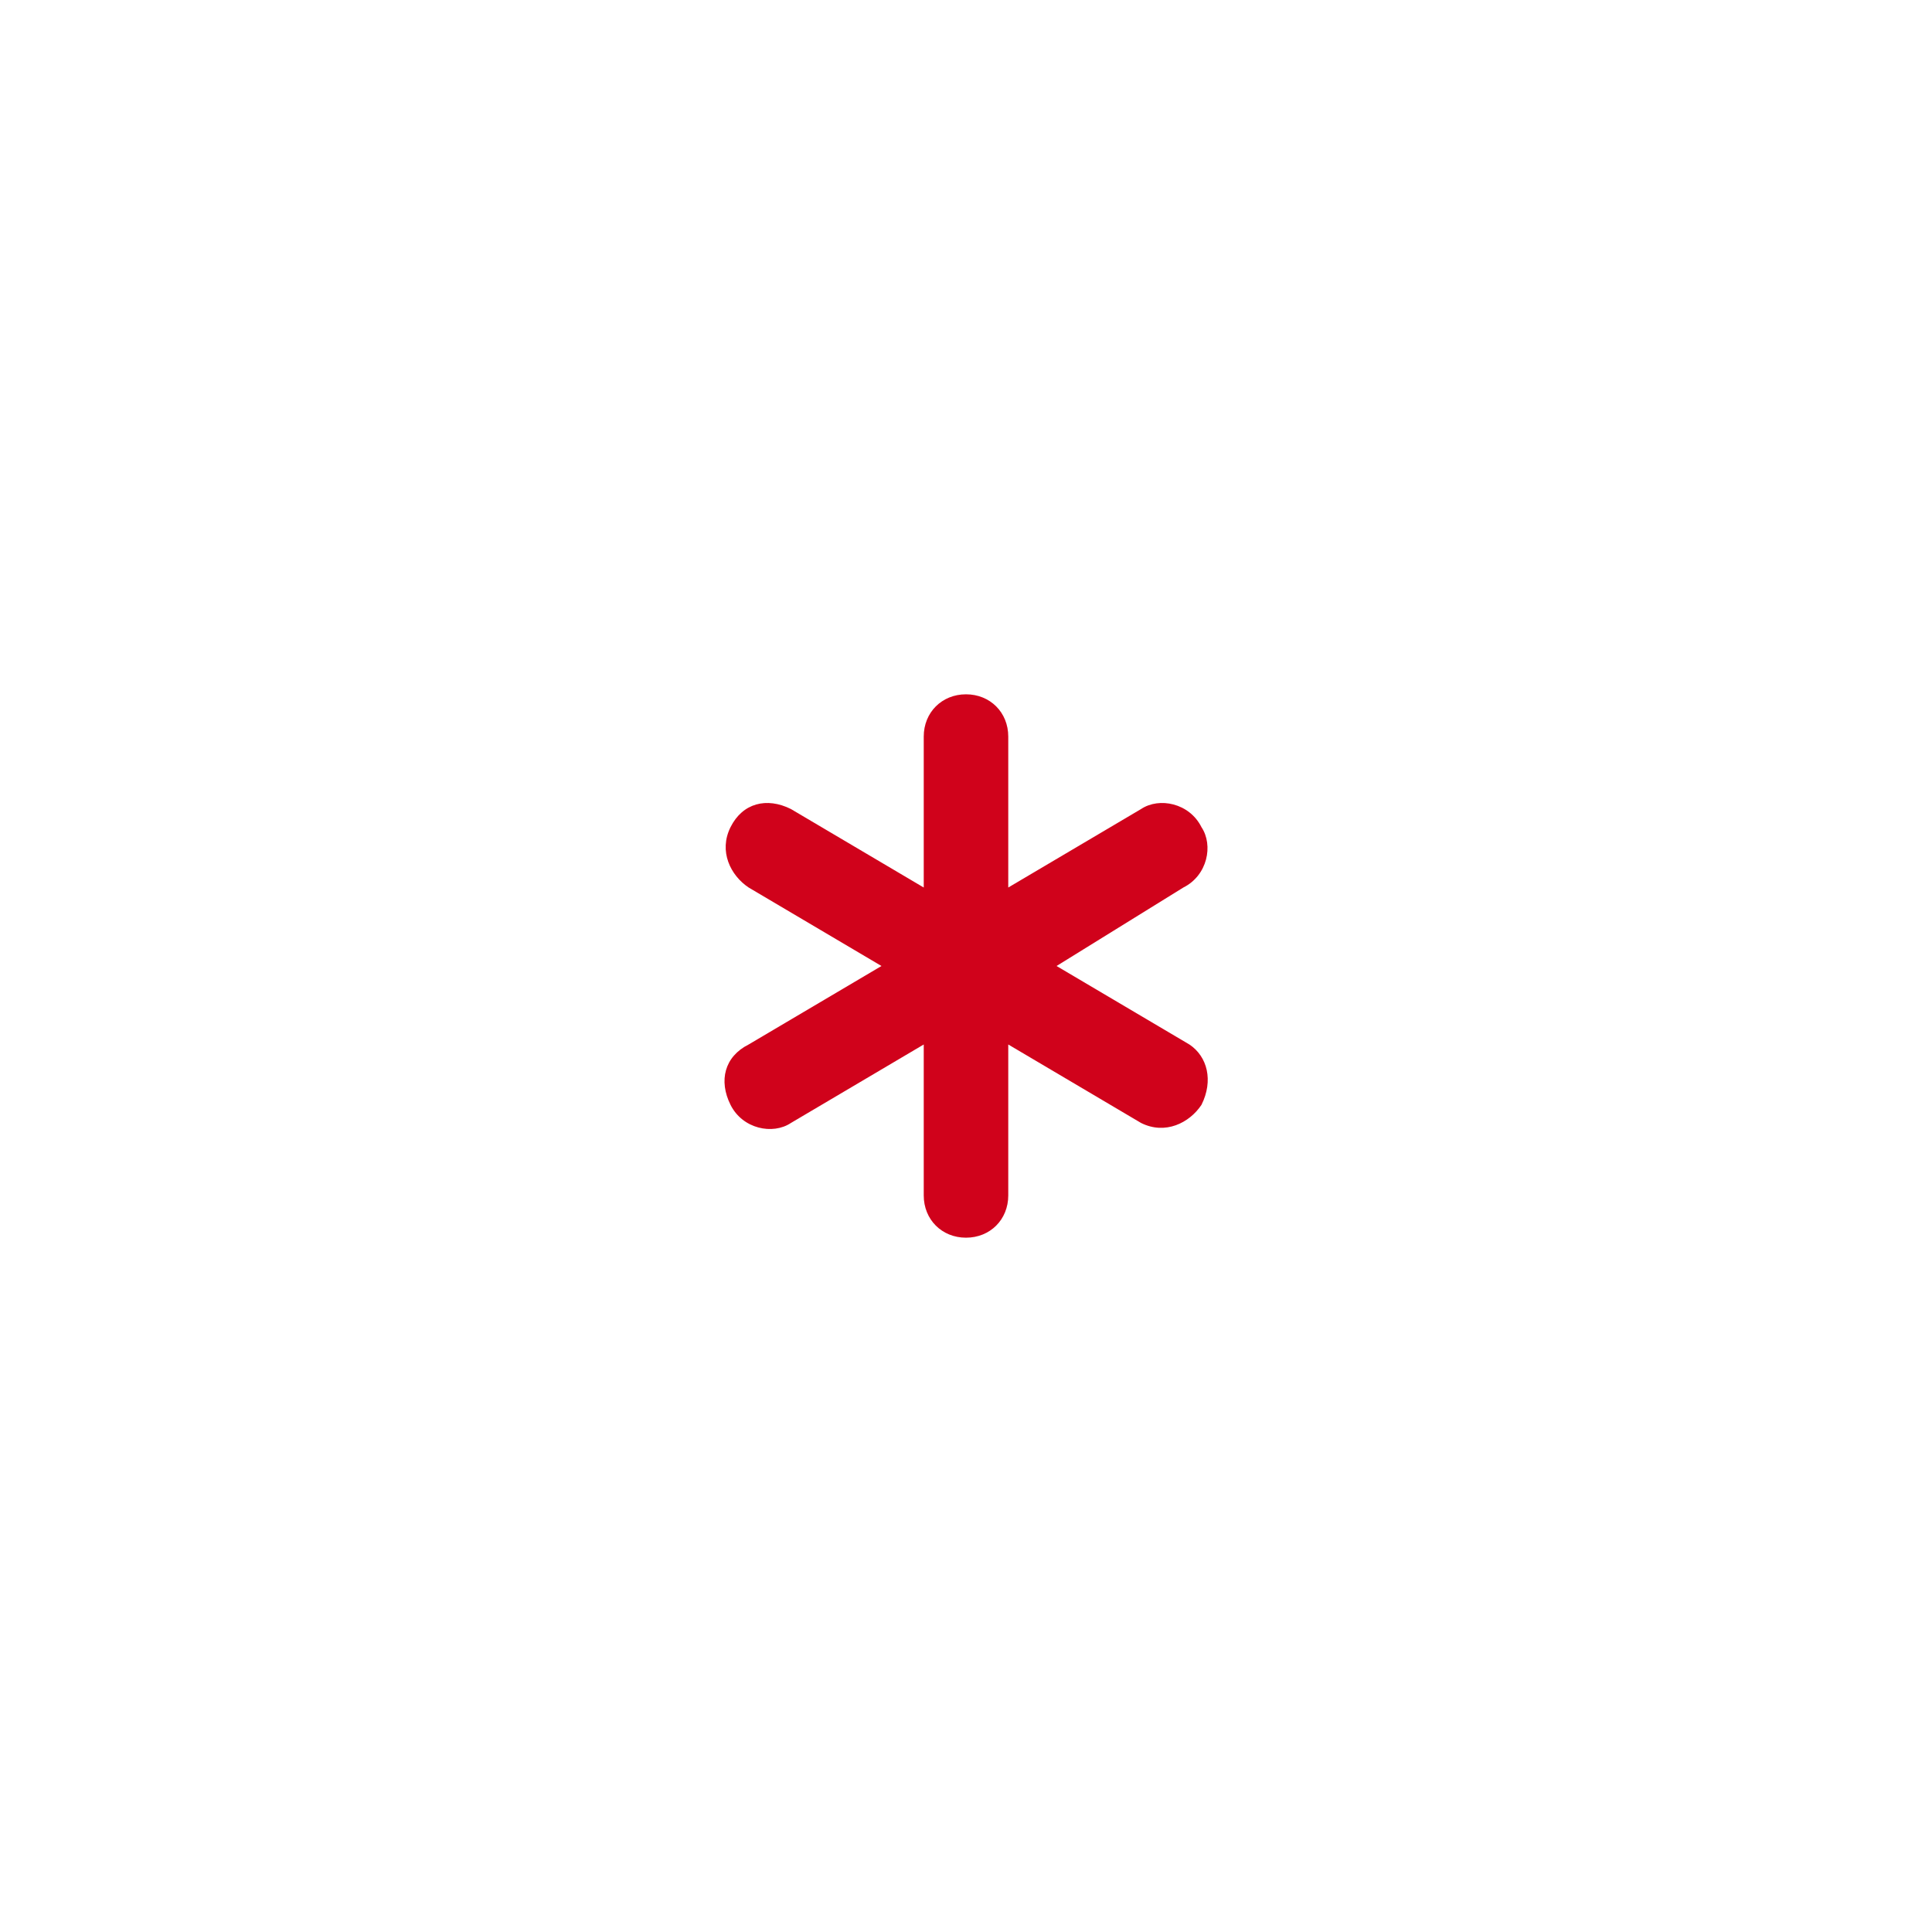 <svg version="1.1" id="icon_solid_required" xmlns="http://www.w3.org/2000/svg" xmlns:xlink="http://www.w3.org/1999/xlink"
	 x="0px" y="0px" viewBox="0 0 32 32" enable-background="new 0 0 32 32" xml:space="preserve">
<g>
	<path fill="#D0021B" d="M19.9,18.3c-0.2,0.3-0.6,0.5-1,0.3l0,0l-2.2-1.3v2.5c0,0.4-0.3,0.7-0.7,0.7c-0.4,0-0.7-0.3-0.7-0.7l0,0
		v-2.5l-2.2,1.3c-0.3,0.2-0.8,0.1-1-0.3s-0.1-0.8,0.3-1l2.2-1.3l-2.2-1.3c-0.3-0.2-0.5-0.6-0.3-1s0.6-0.5,1-0.3l2.2,1.3v-2.5
		c0-0.4,0.3-0.7,0.7-0.7c0.4,0,0.7,0.3,0.7,0.7v2.5l2.2-1.3c0.3-0.2,0.8-0.1,1,0.3c0.2,0.3,0.1,0.8-0.3,1L17.5,16l2.2,1.3
		C20,17.5,20.1,17.9,19.9,18.3L19.9,18.3L19.9,18.3z"/>
</g>
</svg>
